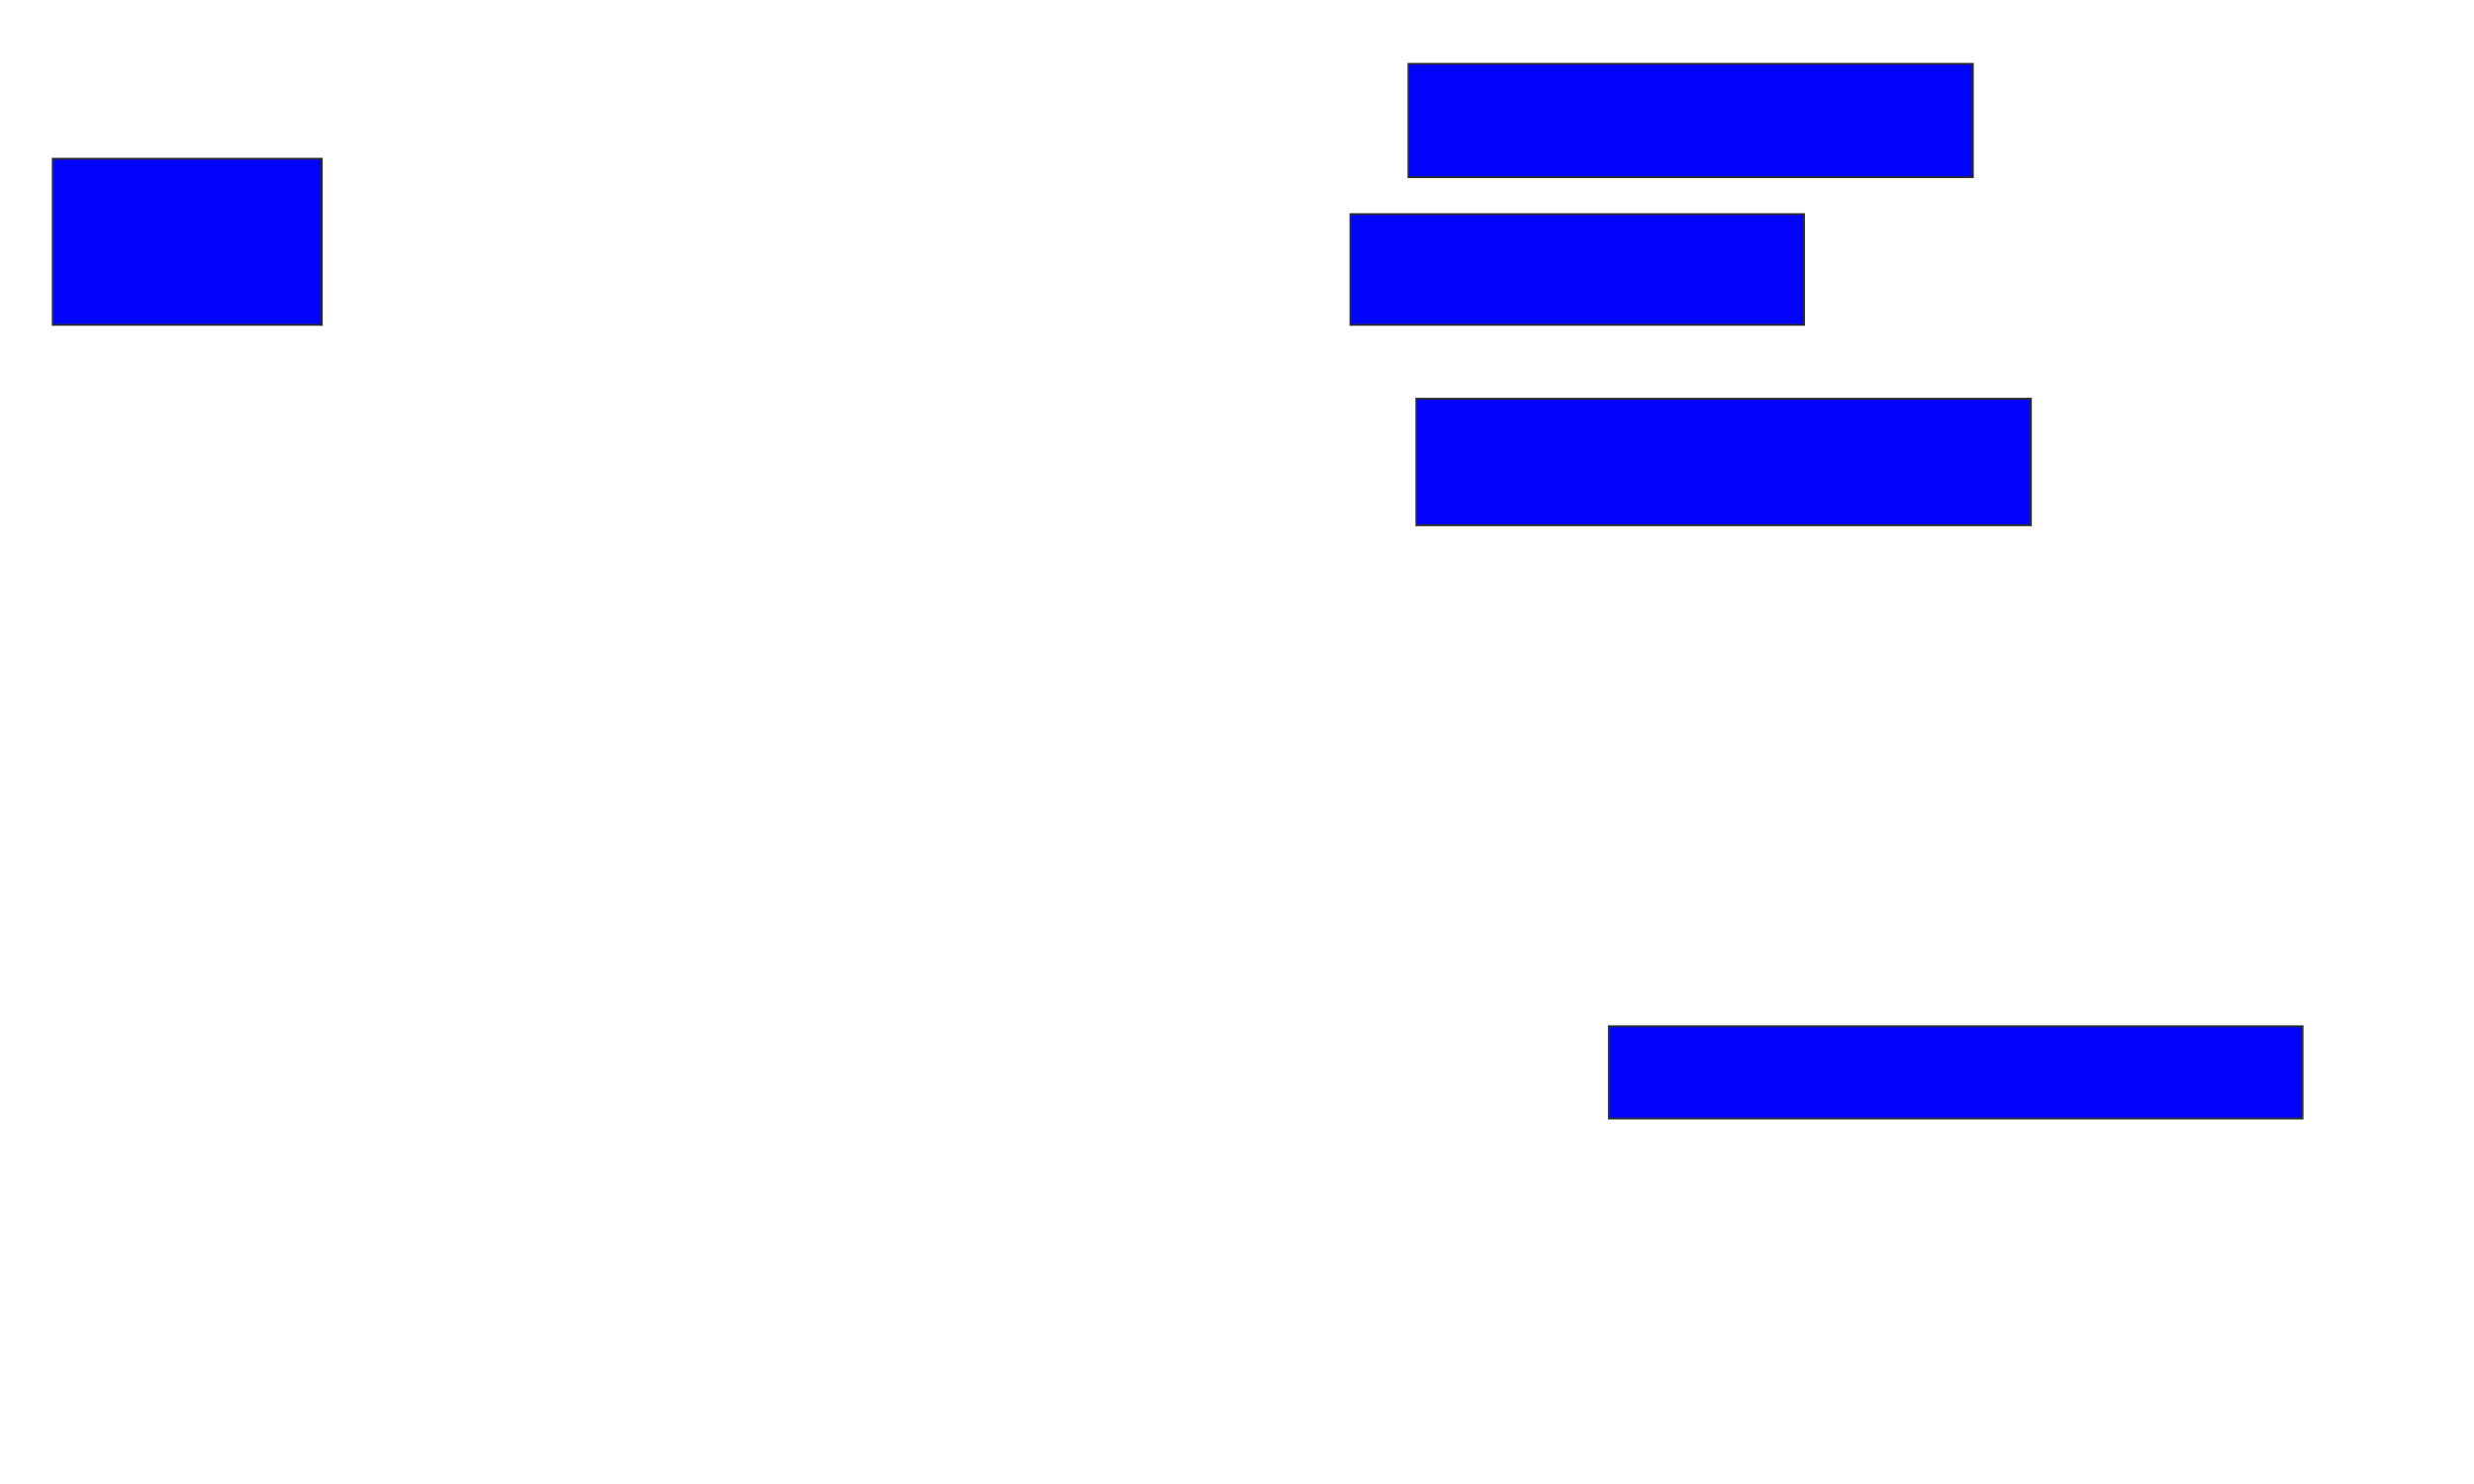 <svg xmlns="http://www.w3.org/2000/svg" width="1340" height="804">
 <!-- Created with Image Occlusion Enhanced -->
 <g>
  <title>Labels</title>
 </g>
 <g>
  <title>Masks</title>
  <rect id="a6c850016ee8413fad557b171f101c69-ao-1" height="61.429" width="305.714" y="34.571" x="762.857" stroke="#2D2D2D" fill="#0203ff"/>
  <rect id="a6c850016ee8413fad557b171f101c69-ao-2" height="60" width="245.714" y="116" x="731.429" stroke="#2D2D2D" fill="#0203ff"/>
  <rect id="a6c850016ee8413fad557b171f101c69-ao-3" height="68.571" width="332.857" y="216" x="767.143" stroke="#2D2D2D" fill="#0203ff"/>
  <rect id="a6c850016ee8413fad557b171f101c69-ao-4" height="90" width="145.714" y="86" x="28.571" stroke="#2D2D2D" fill="#0203ff"/>
  <rect id="a6c850016ee8413fad557b171f101c69-ao-5" height="50" width="375.714" y="556" x="871.429" stroke="#2D2D2D" fill="#0203ff"/>
  
 </g>
</svg>